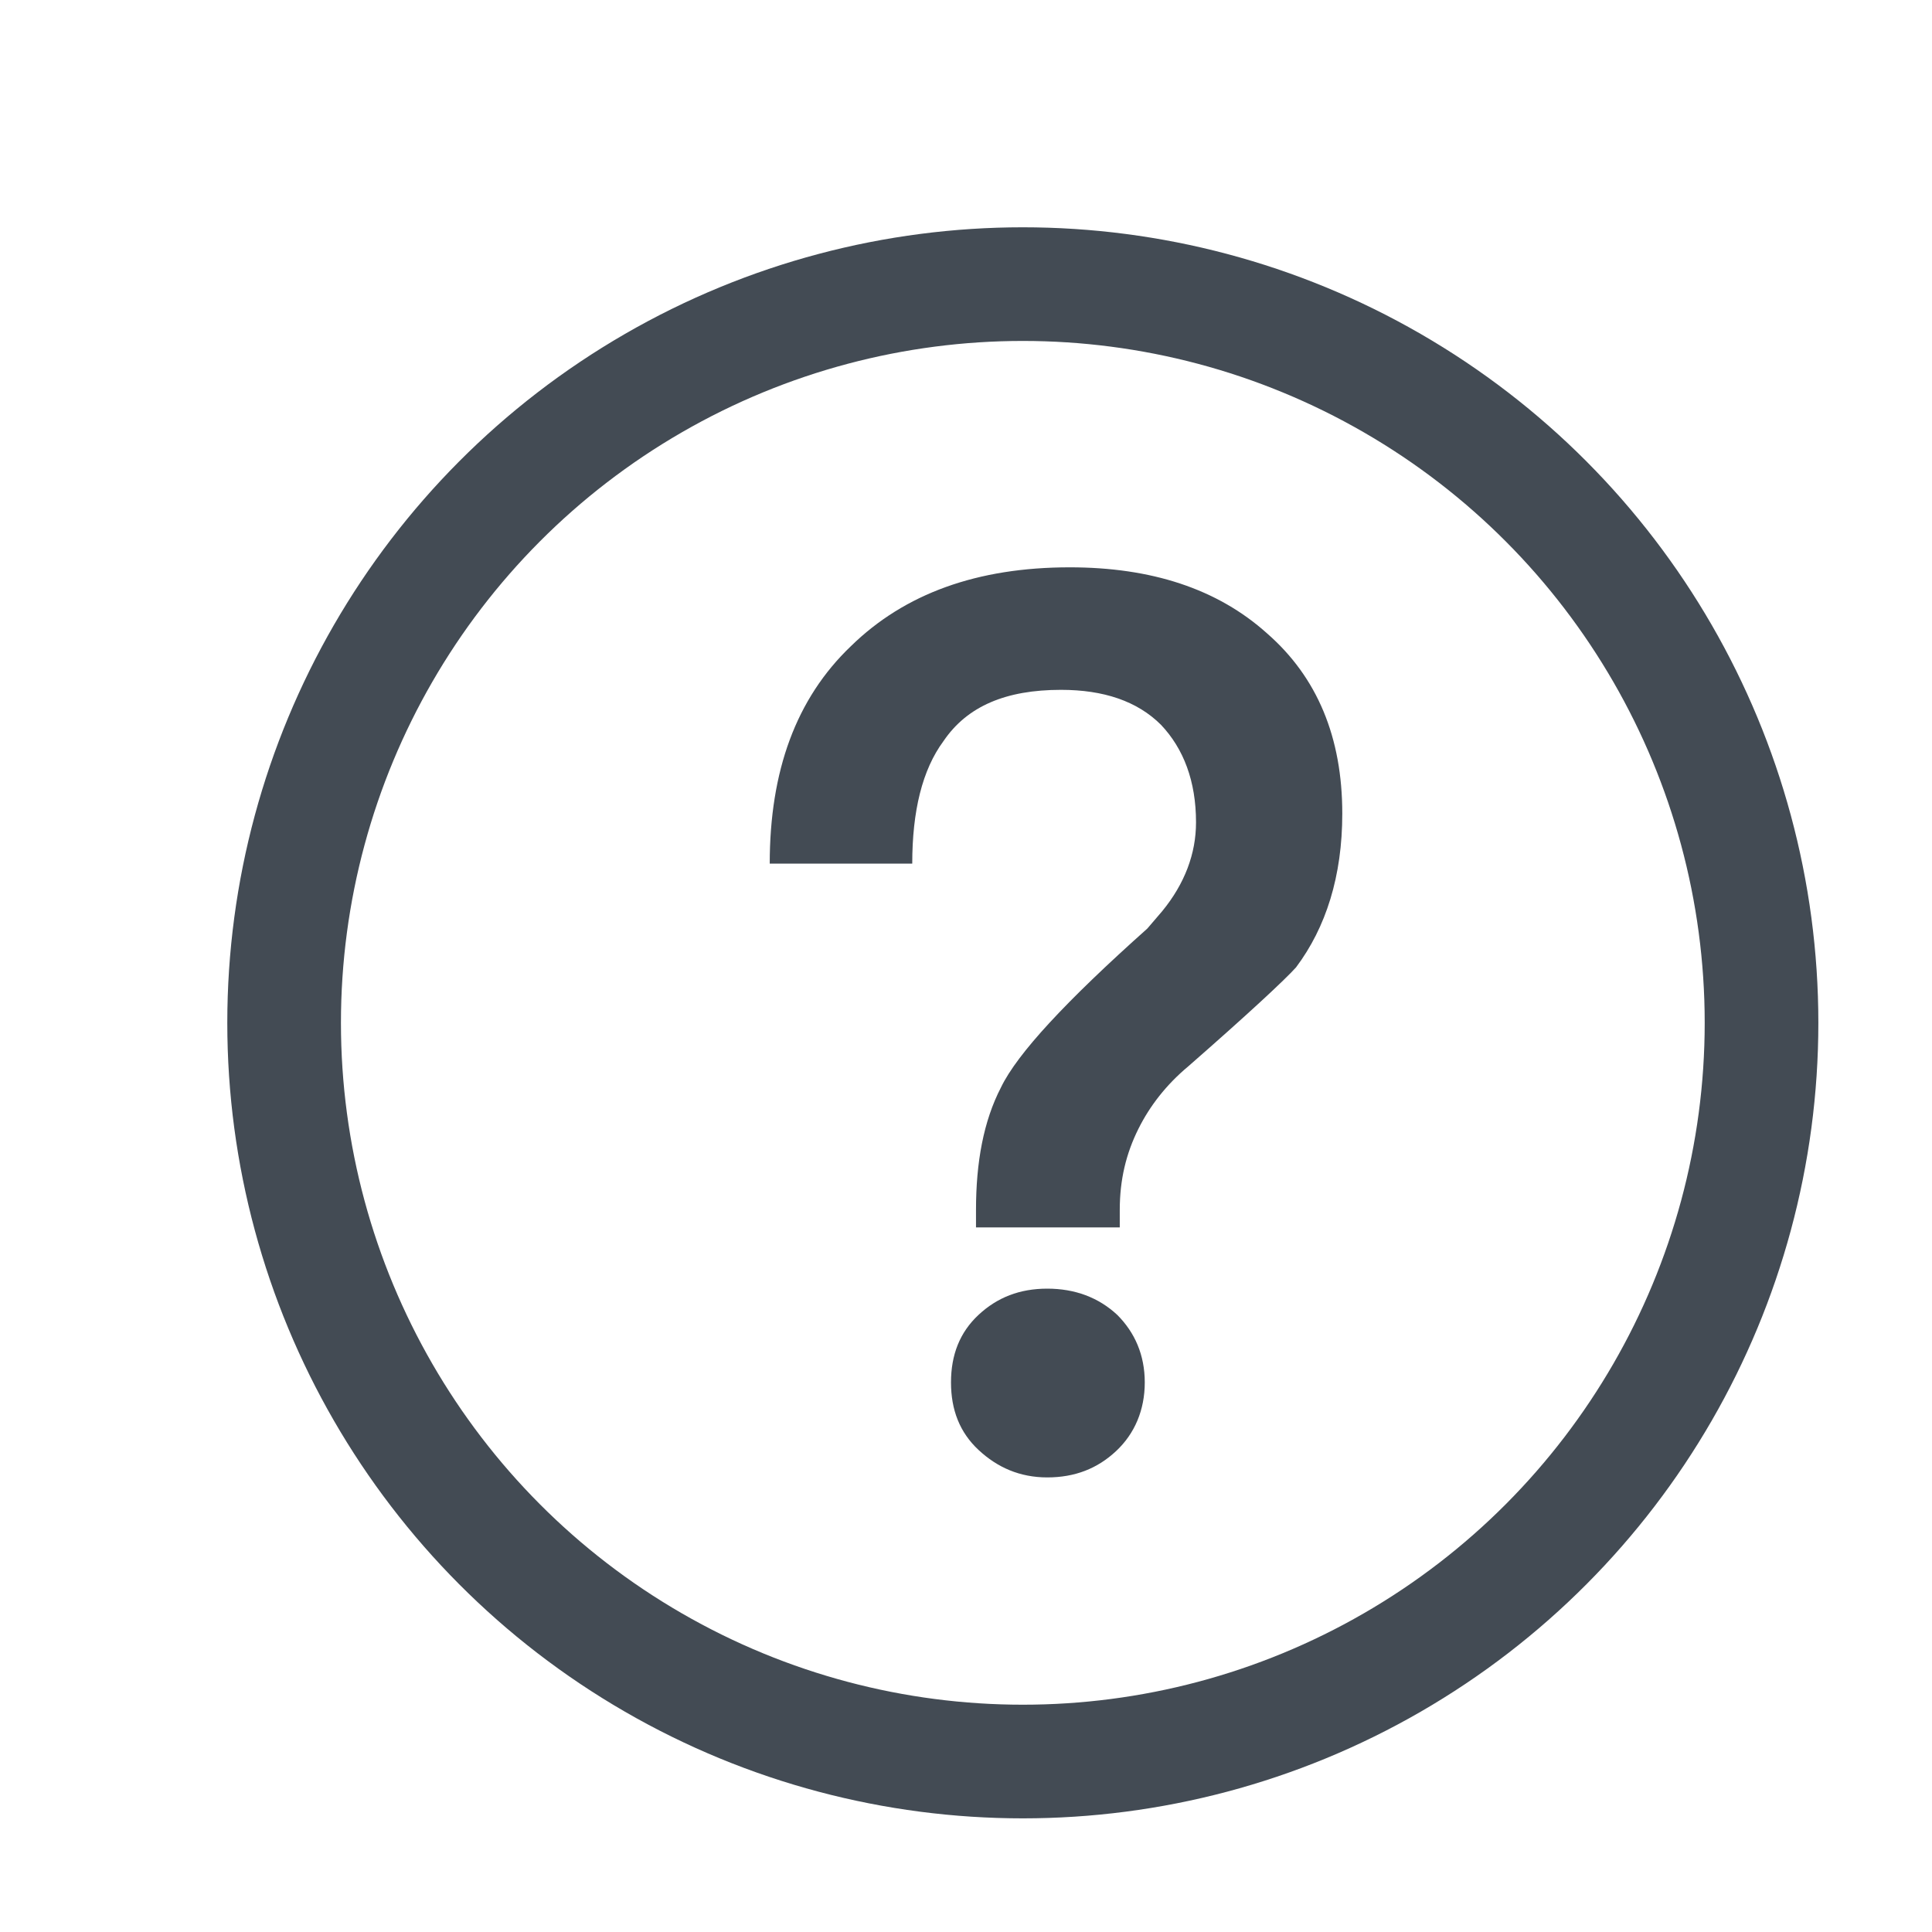 <?xml version="1.0" encoding="UTF-8" standalone="no"?>
<svg width="17px" height="17px" viewBox="0 0 17 17" version="1.1" xmlns="http://www.w3.org/2000/svg" xmlns:xlink="http://www.w3.org/1999/xlink">
    <!-- Generator: Sketch 45.1 (43504) - http://www.bohemiancoding.com/sketch -->
    <title>ic keys</title>
    <desc>Created with Sketch.</desc>
    <defs></defs>
    <g id="修改" stroke="none" stroke-width="1" fill="none" fill-rule="evenodd">
        <g id="notes-Full-functions-Copy" transform="translate(-999, -530)">
            <g id="Group-7" transform="translate(999, 530)">
                <circle id="Oval-8" stroke="#434B54" cx="9" cy="9" r="6.5"></circle>
                <path d="M9.413,4.992 C8.599,4.992 7.961,5.223 7.488,5.685 C7.004,6.147 6.773,6.785 6.773,7.599 L8.027,7.599 C8.027,7.137 8.115,6.774 8.302,6.521 C8.511,6.213 8.852,6.07 9.336,6.07 C9.71,6.07 10.007,6.169 10.216,6.378 C10.414,6.587 10.524,6.873 10.524,7.236 C10.524,7.511 10.425,7.775 10.227,8.017 L10.095,8.171 C9.38,8.809 8.951,9.271 8.808,9.568 C8.654,9.865 8.588,10.228 8.588,10.646 L8.588,10.8 L9.853,10.8 L9.853,10.646 C9.853,10.382 9.908,10.151 10.018,9.931 C10.117,9.733 10.26,9.546 10.458,9.381 C10.986,8.919 11.305,8.622 11.404,8.512 C11.668,8.16 11.811,7.709 11.811,7.159 C11.811,6.488 11.591,5.96 11.151,5.575 C10.711,5.179 10.128,4.992 9.413,4.992 Z M9.215,11.339 C8.973,11.339 8.775,11.416 8.61,11.57 C8.445,11.724 8.368,11.922 8.368,12.164 C8.368,12.406 8.445,12.604 8.61,12.758 C8.775,12.912 8.973,13 9.215,13 C9.457,13 9.655,12.923 9.82,12.769 C9.985,12.615 10.073,12.406 10.073,12.164 C10.073,11.922 9.985,11.724 9.831,11.57 C9.666,11.416 9.457,11.339 9.215,11.339 Z" id="？" fill="#434B54"></path>
            </g>
        </g>
    </g>
</svg>